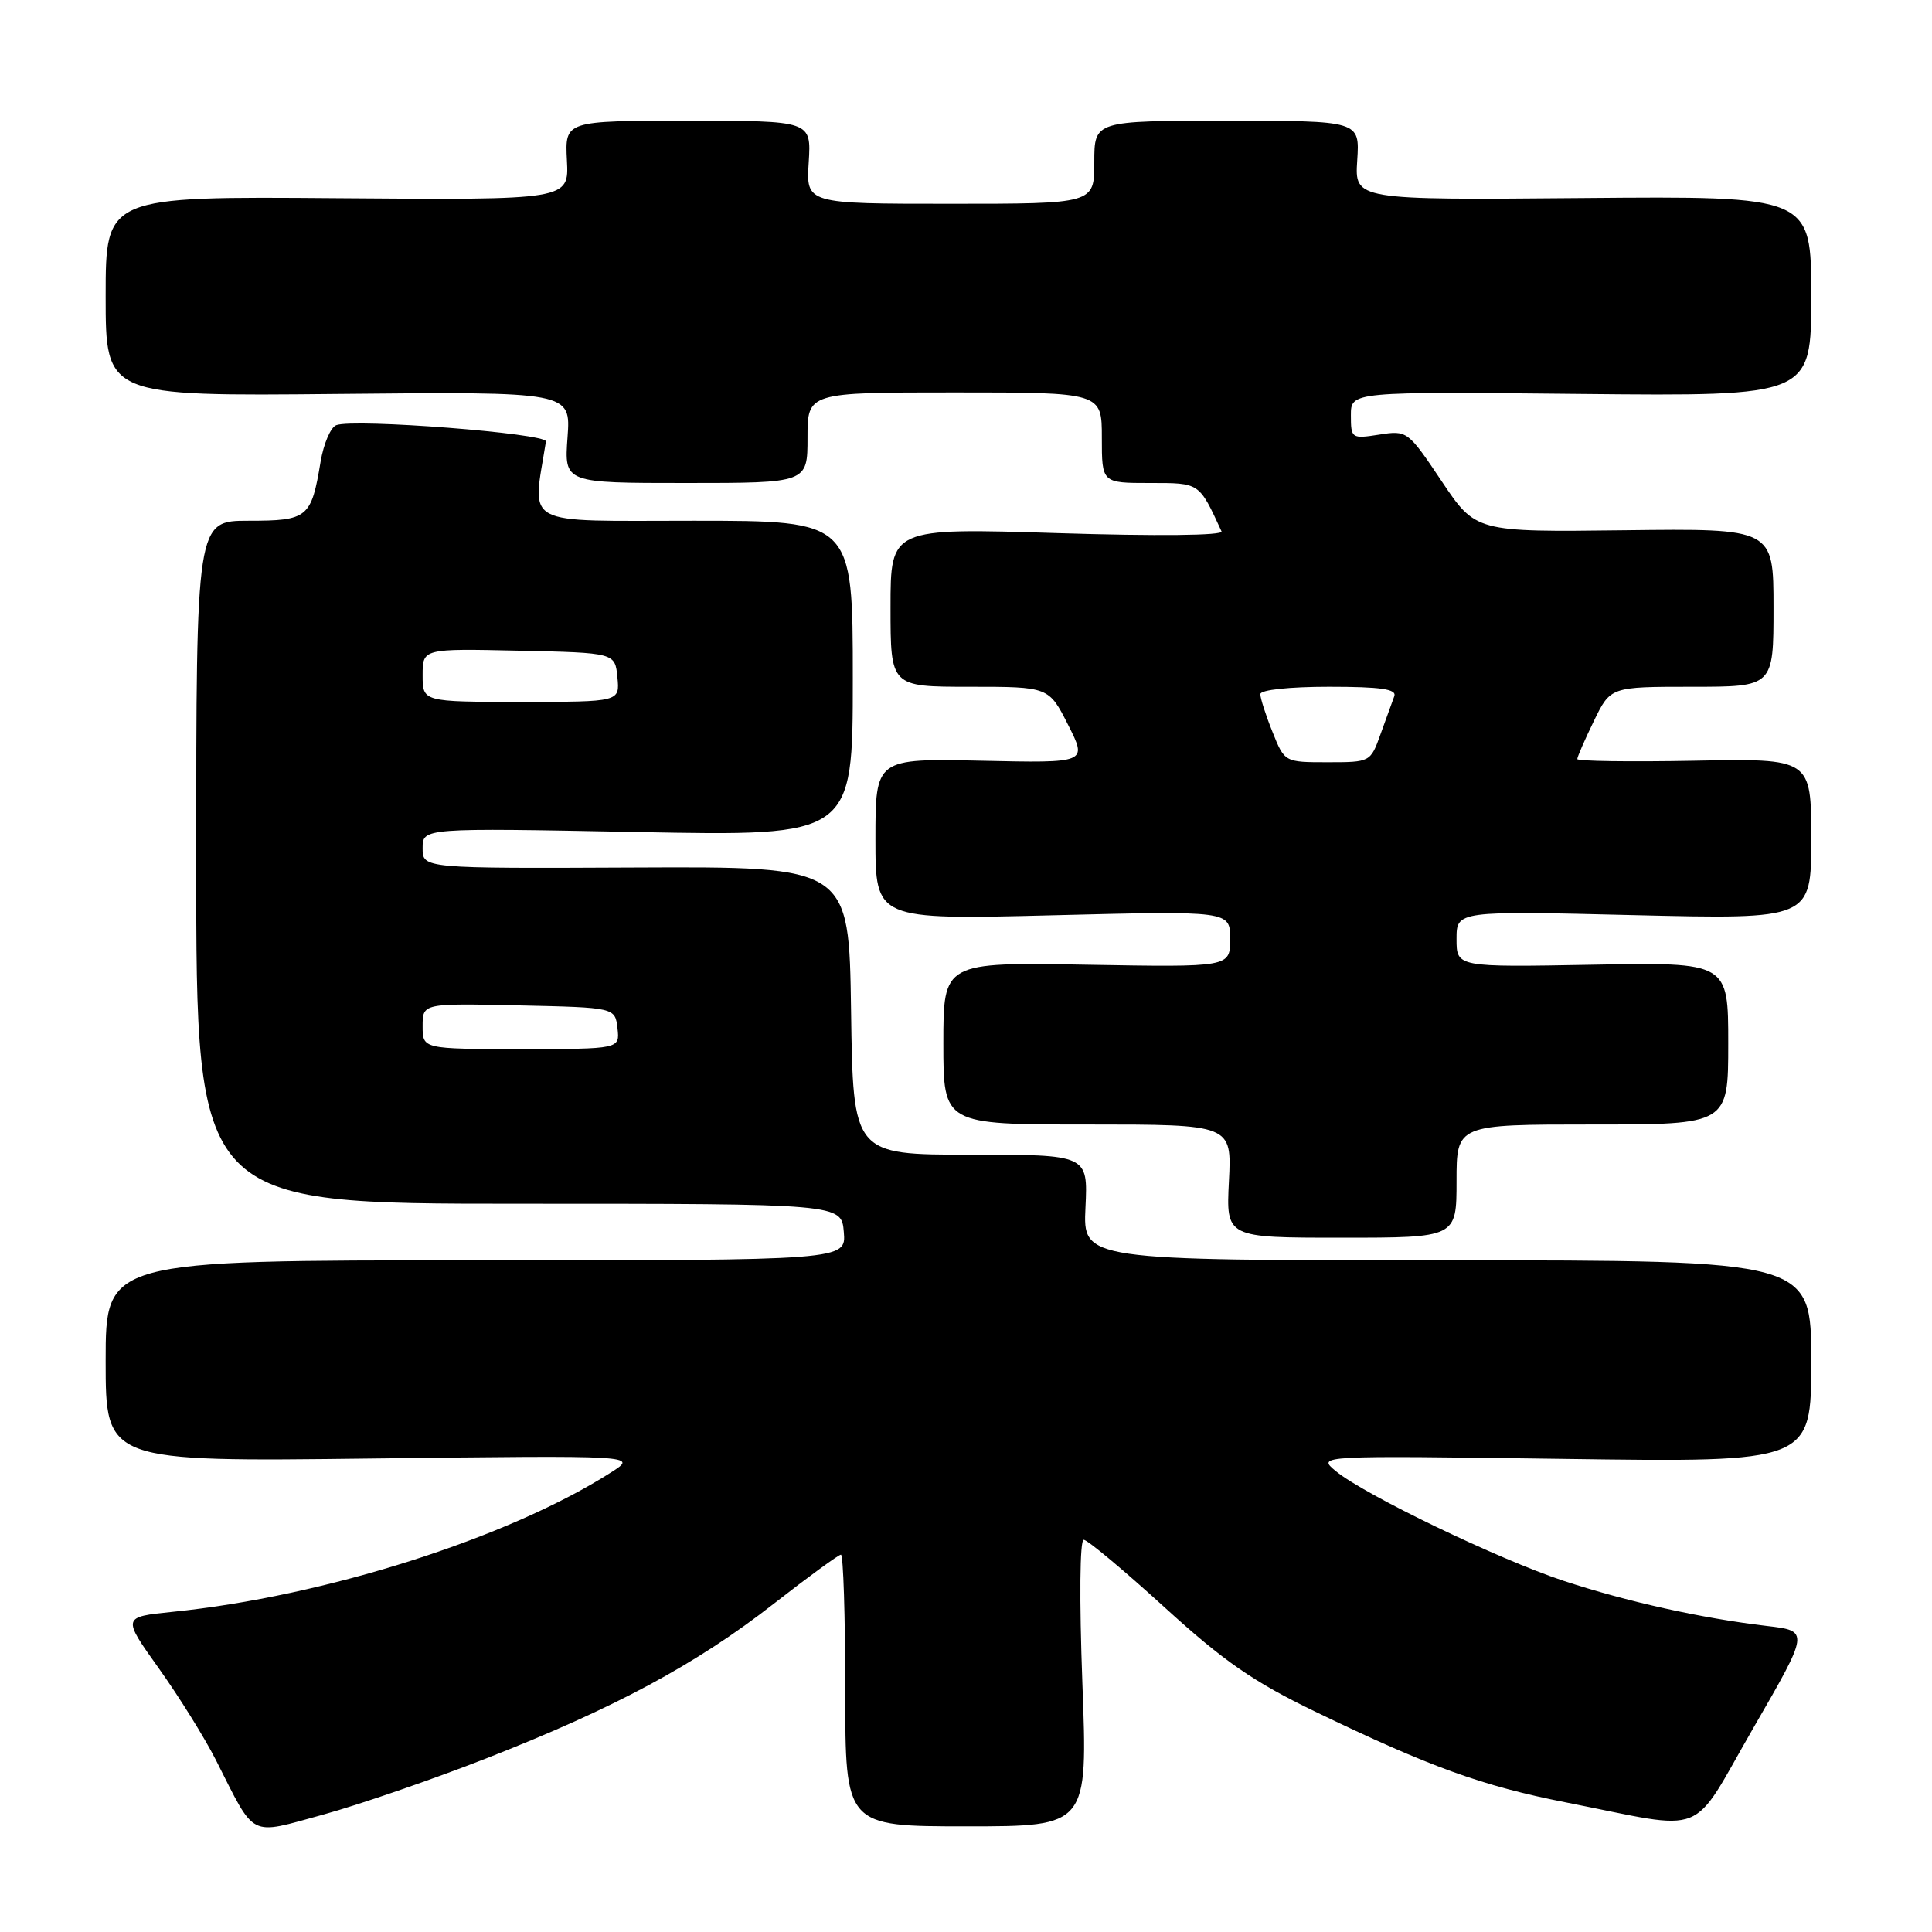 <?xml version="1.0" encoding="UTF-8" standalone="no"?>
<!DOCTYPE svg PUBLIC "-//W3C//DTD SVG 1.1//EN" "http://www.w3.org/Graphics/SVG/1.1/DTD/svg11.dtd" >
<svg xmlns="http://www.w3.org/2000/svg" xmlns:xlink="http://www.w3.org/1999/xlink" version="1.1" viewBox="0 0 256 256">
 <g >
 <path fill="currentColor"
d=" M 64.50 232.97 C 81.50 226.31 92.29 220.50 102.52 212.51 C 107.11 208.93 111.12 206.00 111.43 206.00 C 111.74 206.00 112.00 214.10 112.00 224.00 C 112.00 242.00 112.00 242.00 128.07 242.00 C 144.14 242.00 144.14 242.00 143.42 223.00 C 143.01 211.94 143.08 204.01 143.60 204.03 C 144.10 204.04 148.91 208.06 154.29 212.96 C 162.17 220.14 166.07 222.84 174.29 226.81 C 189.43 234.12 196.40 236.65 207.50 238.83 C 226.66 242.60 223.80 243.73 232.32 228.98 C 239.76 216.11 239.76 216.11 234.13 215.45 C 225.41 214.42 215.56 212.23 207.16 209.46 C 198.53 206.60 180.79 198.06 177.00 194.93 C 174.50 192.86 174.50 192.86 207.25 193.31 C 240.00 193.77 240.00 193.77 240.00 180.38 C 240.00 167.00 240.00 167.00 191.75 167.00 C 143.50 167.00 143.50 167.00 143.83 160.00 C 144.16 153.00 144.16 153.00 128.60 153.00 C 113.04 153.00 113.04 153.00 112.77 133.91 C 112.50 114.82 112.50 114.82 84.25 114.95 C 56.00 115.08 56.00 115.08 56.00 112.39 C 56.00 109.70 56.00 109.70 84.50 110.25 C 113.00 110.80 113.00 110.80 113.00 89.90 C 113.00 69.00 113.00 69.00 91.89 69.00 C 68.80 69.00 70.53 69.93 72.34 58.50 C 72.51 57.43 46.90 55.44 44.55 56.34 C 43.81 56.63 42.88 58.80 42.48 61.18 C 41.25 68.62 40.79 69.00 32.96 69.00 C 26.00 69.00 26.00 69.00 26.00 114.25 C 26.00 159.50 26.00 159.50 68.75 159.50 C 111.50 159.50 111.50 159.50 111.81 163.25 C 112.12 167.00 112.12 167.00 63.06 167.00 C 14.00 167.00 14.00 167.00 14.00 180.34 C 14.00 193.69 14.00 193.69 49.25 193.26 C 84.50 192.84 84.50 192.84 81.00 195.08 C 67.39 203.78 42.99 211.55 22.84 213.58 C 16.19 214.26 16.19 214.26 21.04 221.06 C 23.71 224.80 27.11 230.26 28.59 233.18 C 33.93 243.72 32.85 243.17 42.81 240.45 C 47.60 239.13 57.36 235.77 64.50 232.97 Z  M 193.00 156.50 C 193.00 149.00 193.00 149.00 211.00 149.00 C 229.00 149.00 229.00 149.00 229.00 138.25 C 229.00 127.50 229.00 127.50 211.00 127.83 C 193.00 128.16 193.00 128.16 193.00 124.43 C 193.00 120.69 193.00 120.69 216.50 121.26 C 240.00 121.82 240.00 121.82 240.00 111.16 C 240.00 100.50 240.00 100.50 224.50 100.80 C 215.98 100.96 209.00 100.86 209.00 100.58 C 209.00 100.29 209.99 98.02 211.20 95.53 C 213.40 91.00 213.40 91.00 224.20 91.00 C 235.00 91.00 235.00 91.00 235.00 80.51 C 235.00 70.02 235.00 70.02 215.27 70.26 C 195.54 70.50 195.54 70.50 191.02 63.75 C 186.55 57.08 186.46 57.01 182.75 57.59 C 179.09 58.16 179.00 58.10 179.00 55.03 C 179.00 51.89 179.00 51.89 209.50 52.20 C 240.00 52.50 240.00 52.50 240.00 39.24 C 240.00 25.98 240.00 25.98 209.75 26.24 C 179.50 26.50 179.50 26.50 179.84 21.25 C 180.18 16.00 180.18 16.00 162.59 16.00 C 145.00 16.00 145.00 16.00 145.00 21.50 C 145.00 27.00 145.00 27.00 125.91 27.00 C 106.81 27.00 106.81 27.00 107.16 21.50 C 107.50 16.00 107.50 16.00 91.18 16.00 C 74.85 16.00 74.85 16.00 75.12 21.25 C 75.39 26.50 75.39 26.50 44.70 26.26 C 14.00 26.02 14.00 26.02 14.00 39.26 C 14.00 52.50 14.00 52.50 44.82 52.20 C 75.64 51.90 75.64 51.90 75.20 57.95 C 74.76 64.00 74.76 64.00 90.88 64.00 C 107.00 64.00 107.00 64.00 107.00 58.00 C 107.00 52.00 107.00 52.00 126.50 52.00 C 146.00 52.00 146.00 52.00 146.00 58.00 C 146.00 64.00 146.00 64.00 152.34 64.00 C 159.02 64.00 158.85 63.89 161.86 70.41 C 162.11 70.96 153.38 71.05 140.14 70.64 C 118.00 69.95 118.00 69.95 118.00 80.48 C 118.00 91.00 118.00 91.00 128.48 91.00 C 138.97 91.00 138.97 91.00 141.53 96.05 C 144.09 101.11 144.09 101.11 130.04 100.80 C 116.00 100.50 116.00 100.50 116.00 111.19 C 116.00 121.87 116.00 121.87 139.50 121.28 C 163.00 120.69 163.00 120.69 163.00 124.42 C 163.00 128.16 163.00 128.16 144.00 127.83 C 125.00 127.50 125.00 127.50 125.00 138.25 C 125.00 149.00 125.00 149.00 144.11 149.00 C 163.22 149.00 163.22 149.00 162.84 156.50 C 162.46 164.00 162.46 164.00 177.73 164.00 C 193.00 164.00 193.00 164.00 193.00 156.50 Z  M 56.00 135.97 C 56.00 132.94 56.00 132.94 68.75 133.22 C 81.50 133.50 81.50 133.50 81.82 136.25 C 82.13 139.00 82.13 139.00 69.07 139.00 C 56.00 139.00 56.00 139.00 56.00 135.97 Z  M 56.00 89.47 C 56.00 85.94 56.00 85.94 68.75 86.22 C 81.50 86.50 81.50 86.50 81.81 89.75 C 82.13 93.00 82.13 93.00 69.06 93.00 C 56.00 93.00 56.00 93.00 56.00 89.47 Z  M 168.61 96.98 C 167.72 94.77 167.00 92.52 167.00 91.98 C 167.00 91.41 170.83 91.00 176.11 91.00 C 182.97 91.00 185.10 91.31 184.75 92.25 C 184.49 92.94 183.68 95.19 182.94 97.25 C 181.60 100.99 181.58 101.00 175.91 101.00 C 170.22 101.00 170.22 101.00 168.61 96.98 Z "/>
</g>
</svg>